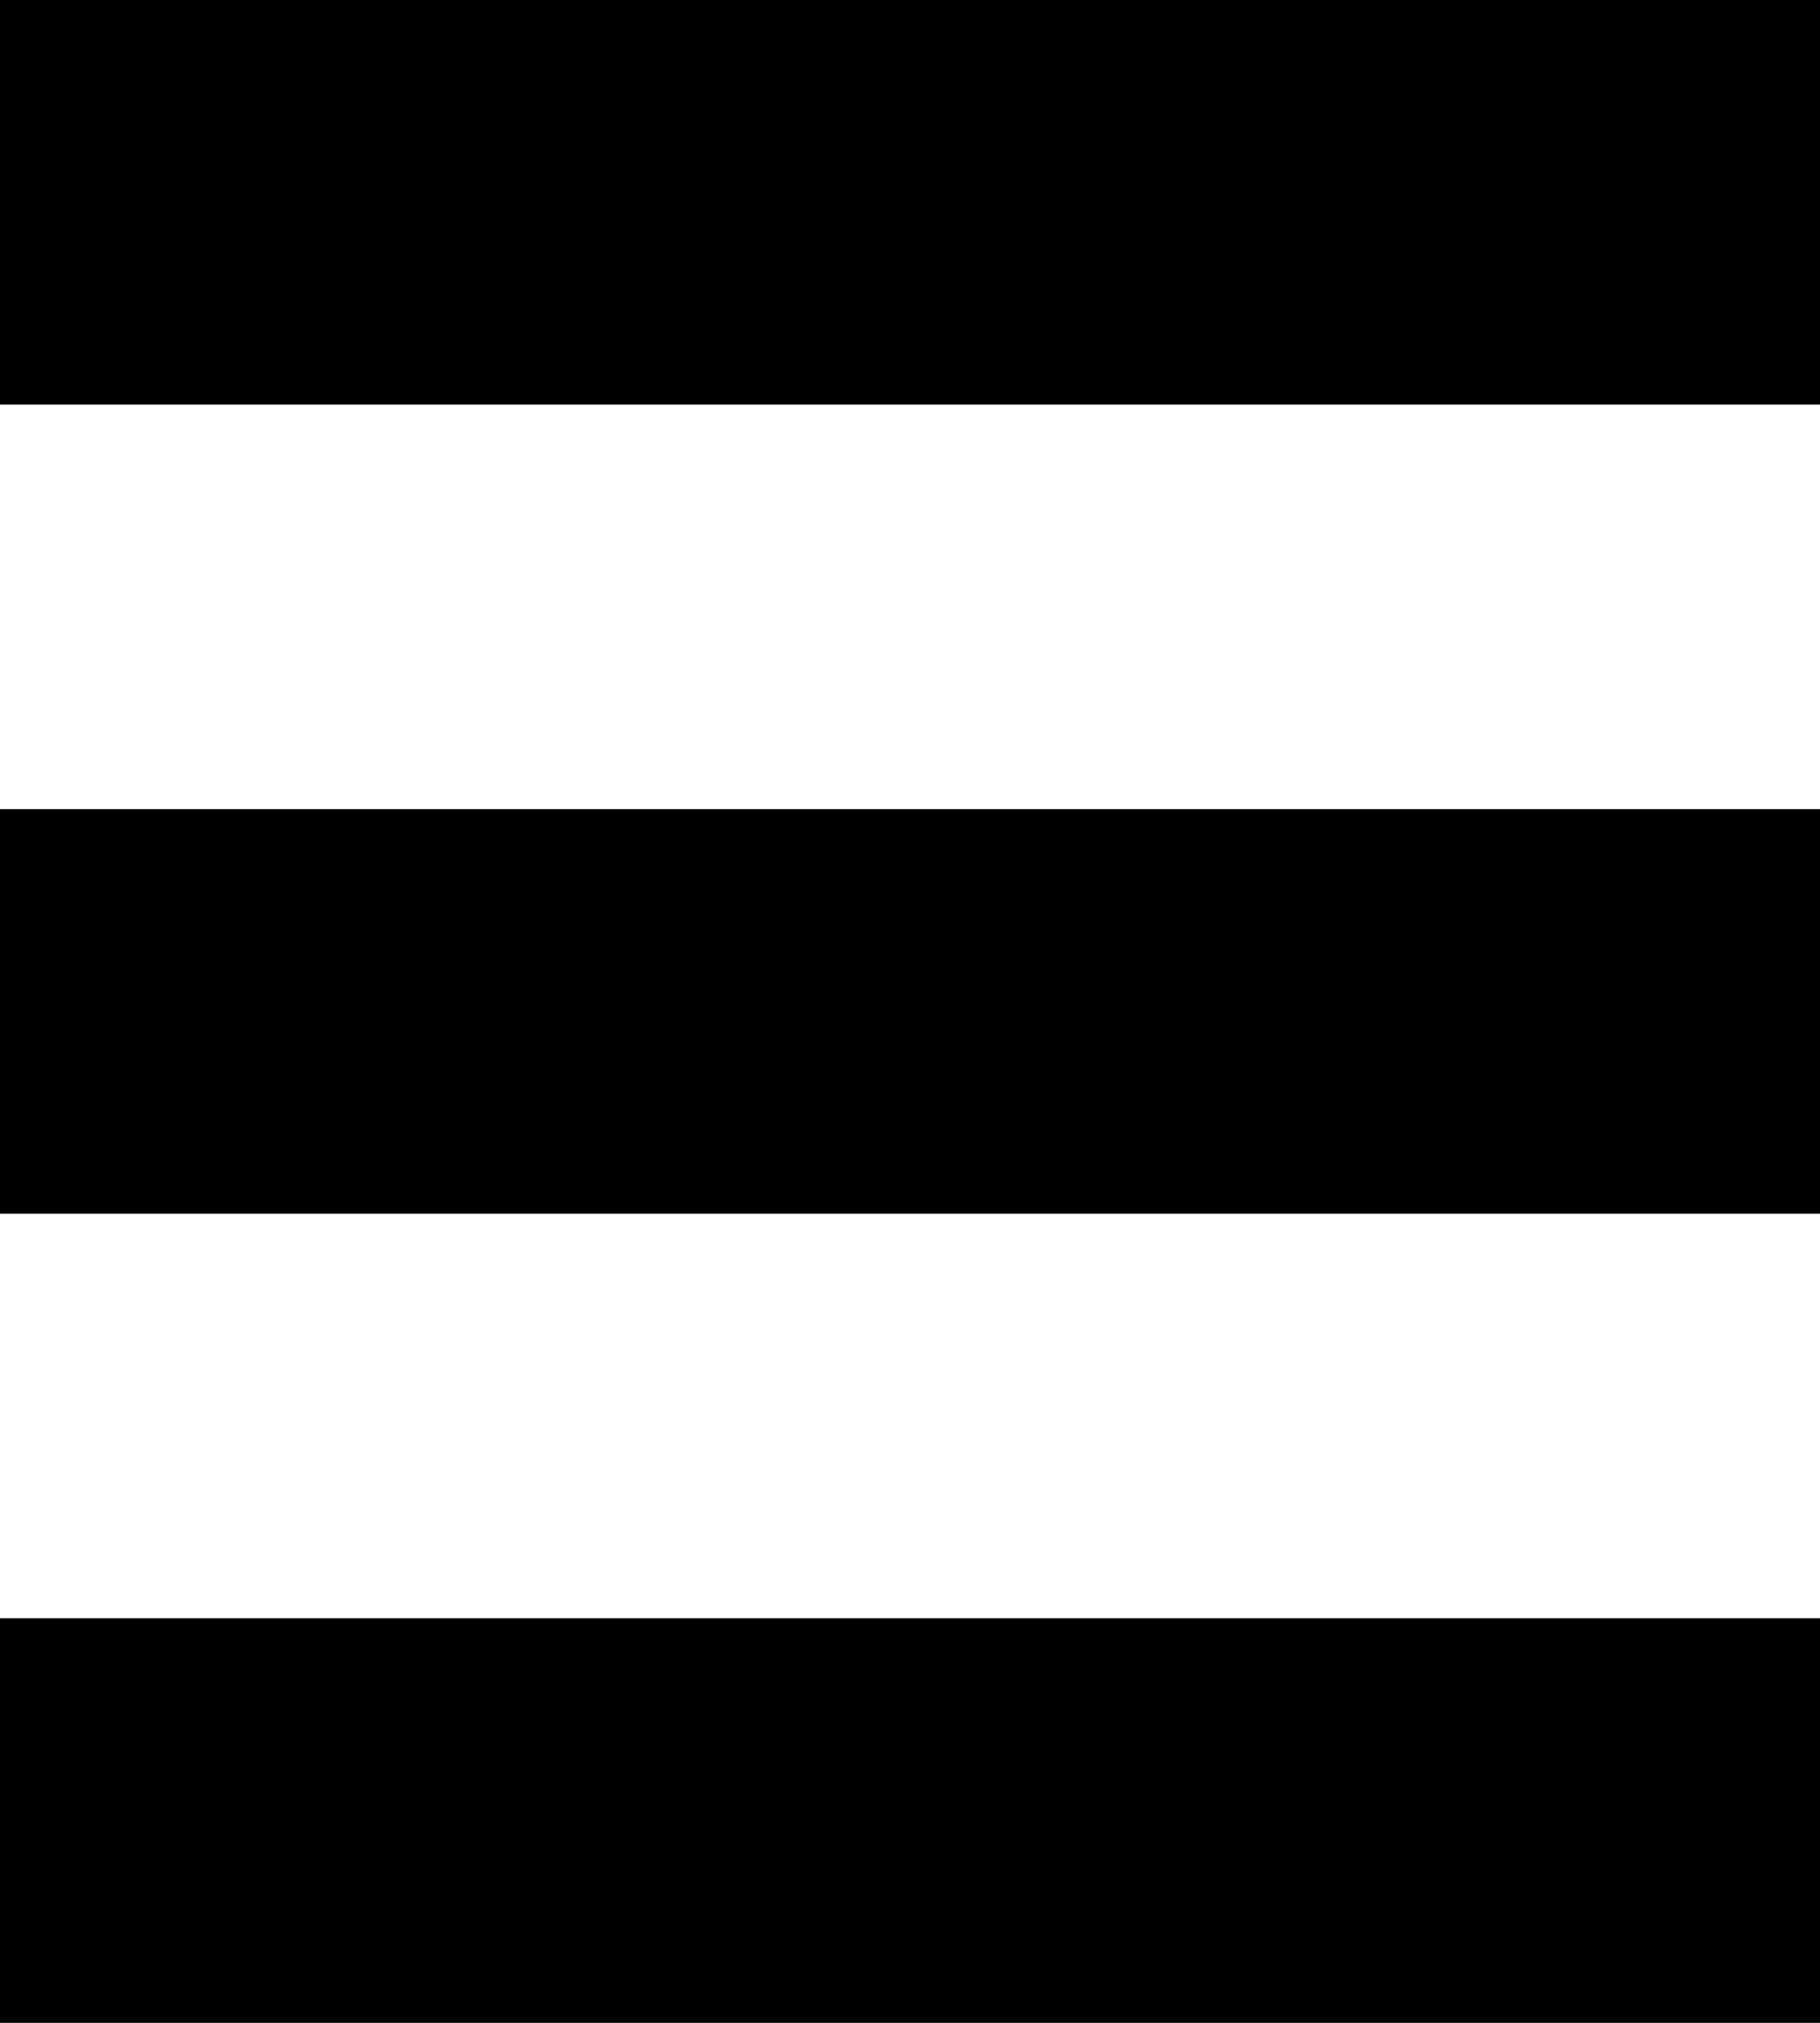 <?xml version="1.0" encoding="utf-8"?>
<!-- Generator: Adobe Illustrator 22.0.0, SVG Export Plug-In . SVG Version: 6.00 Build 0)  -->
<svg version="1.1" id="Layer_1" xmlns="http://www.w3.org/2000/svg" xmlns:xlink="http://www.w3.org/1999/xlink" x="0px" y="0px"
	 viewBox="0 0 288 320" style="enable-background:new 0 0 288 320;" xml:space="preserve">
<g>
	<polygon points="256,256 224,256 192,256 160,256 128,256 96,256 64,256 32,256 0,256 0,288 0,320 32,320 64,320 96,320 128,320 
		160,320 192,320 224,320 256,320 288,320 288,288 288,256 	"/>
	<polygon points="256,128 224,128 192,128 160,128 128,128 96,128 64,128 32,128 0,128 0,160 0,192 32,192 64,192 96,192 128,192 
		160,192 192,192 224,192 256,192 288,192 288,160 288,128 	"/>
	<polygon points="256,0 224,0 192,0 160,0 128,0 96,0 64,0 32,0 0,0 0,32 0,64 32,64 64,64 96,64 128,64 160,64 192,64 224,64 
		256,64 288,64 288,32 288,0 	"/>
</g>
</svg>
